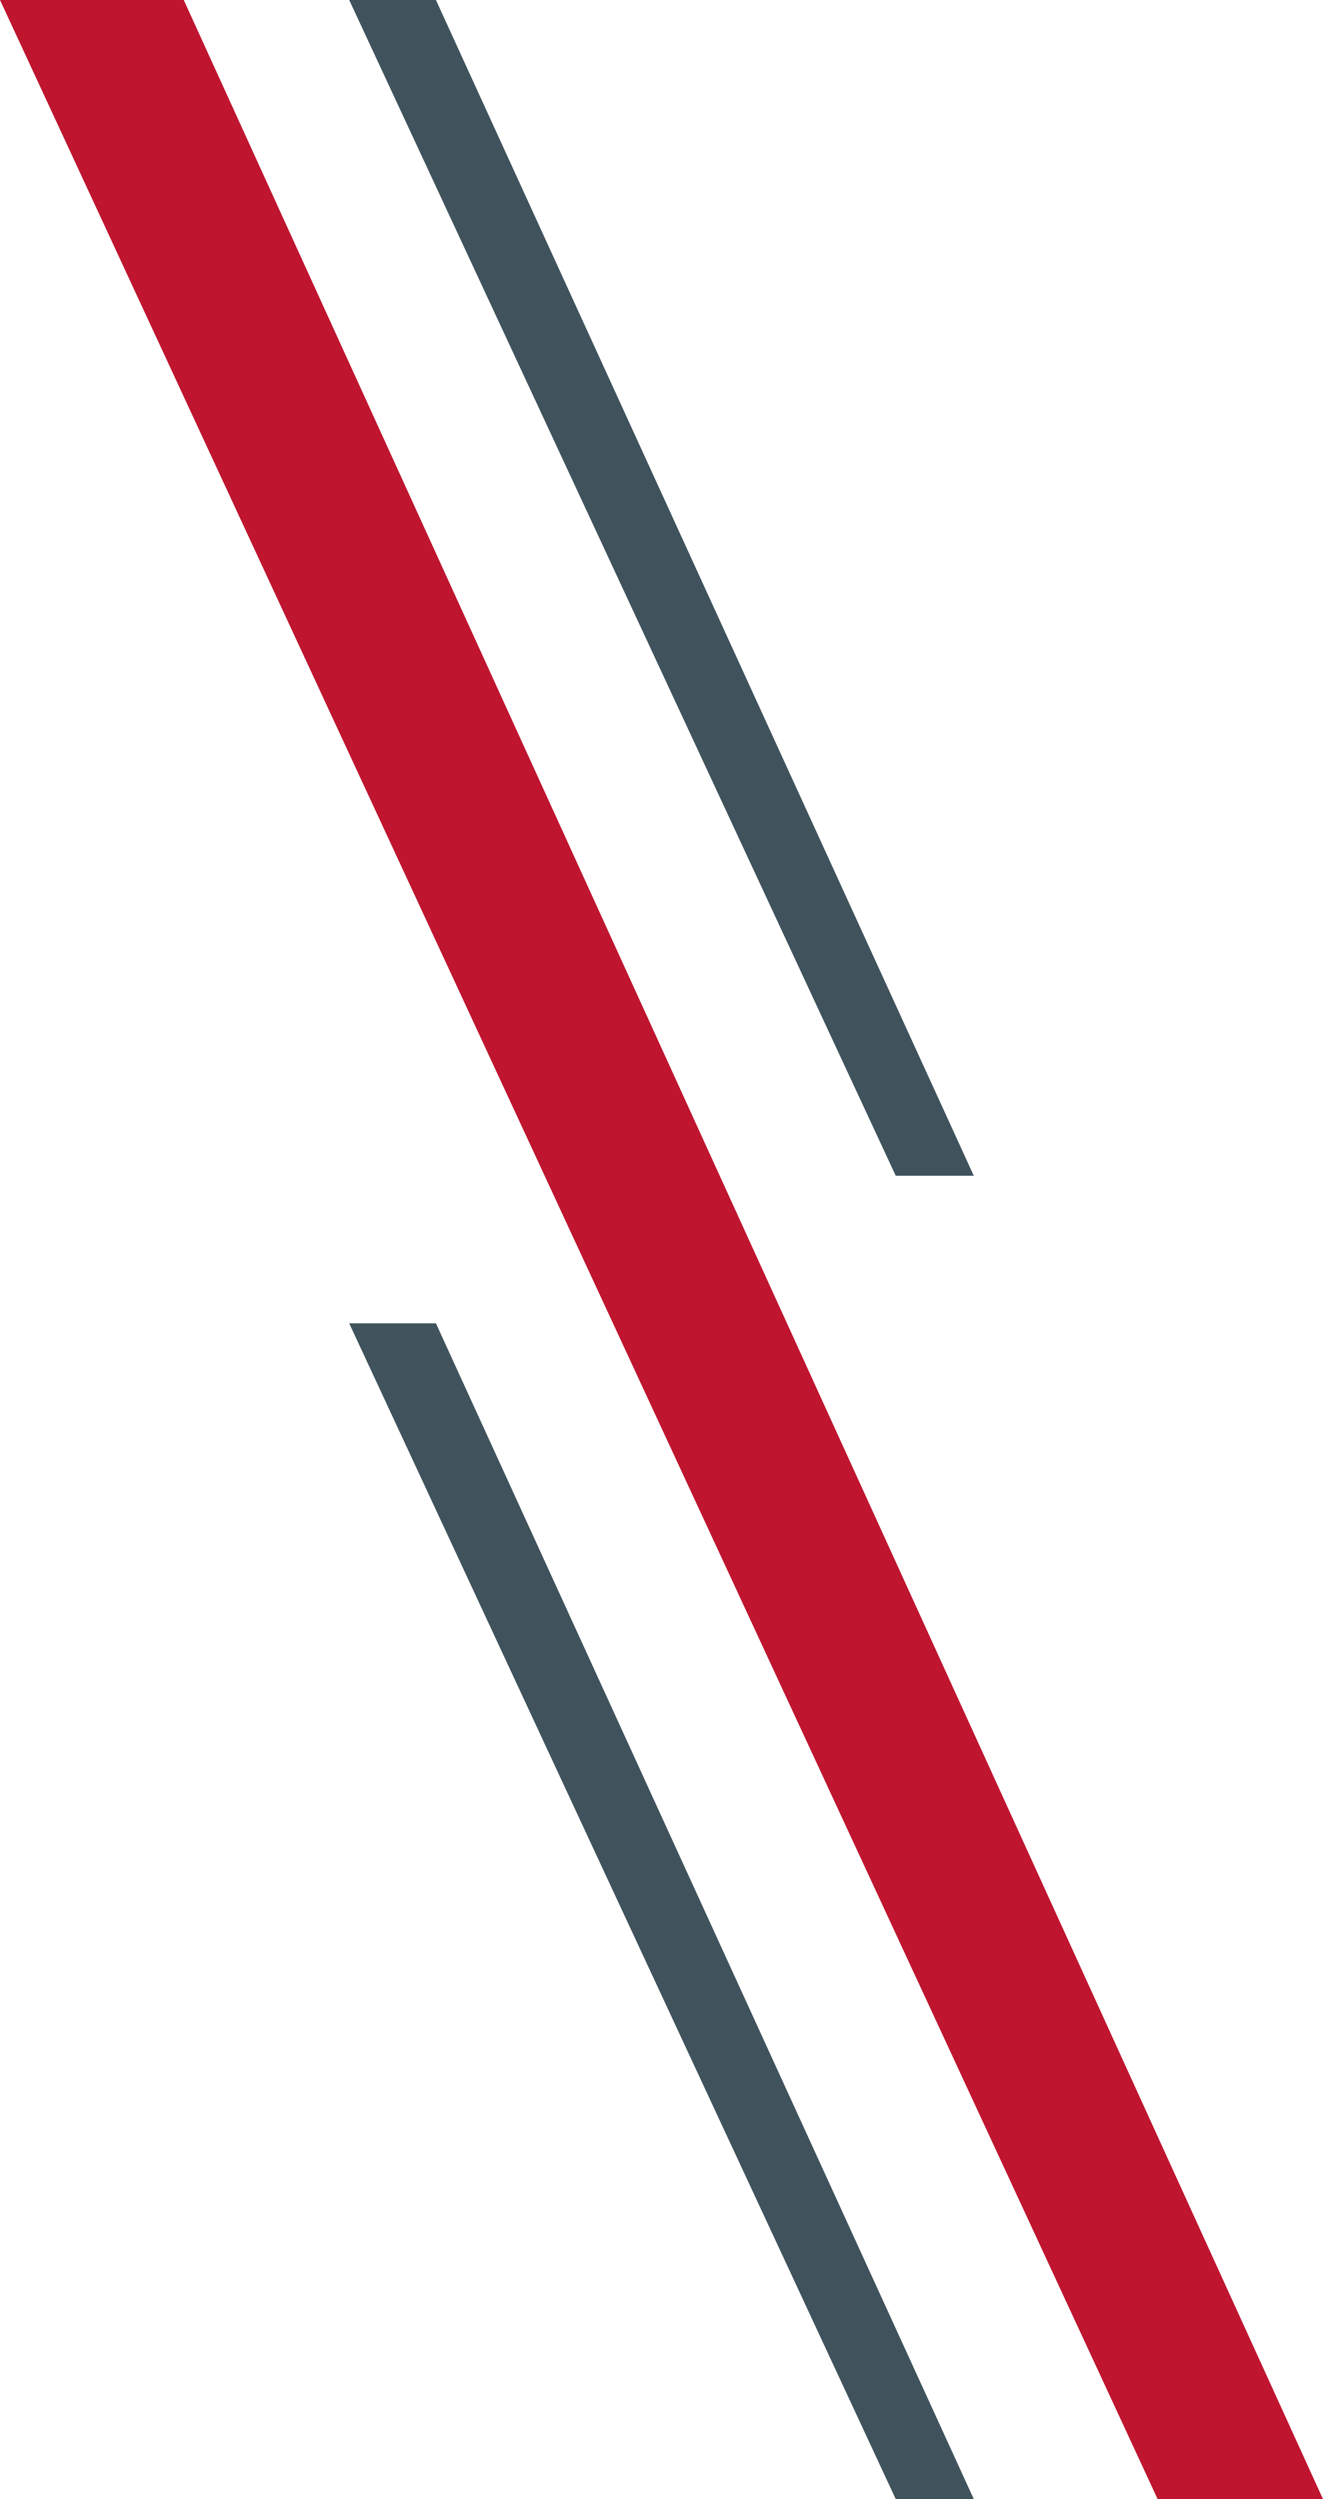 <svg width="269" height="508" viewBox="0 0 269 508" fill="none" xmlns="http://www.w3.org/2000/svg">
<path d="M0 0H37.361L269 508H235.375L0 0Z" fill="#BF152F"/>
<path d="M71 269H88.639L198 508H182.125L71 269Z" fill="#40535D"/>
<path d="M71 0H88.639L198 239H182.125L71 0Z" fill="#40535D"/>
</svg>

